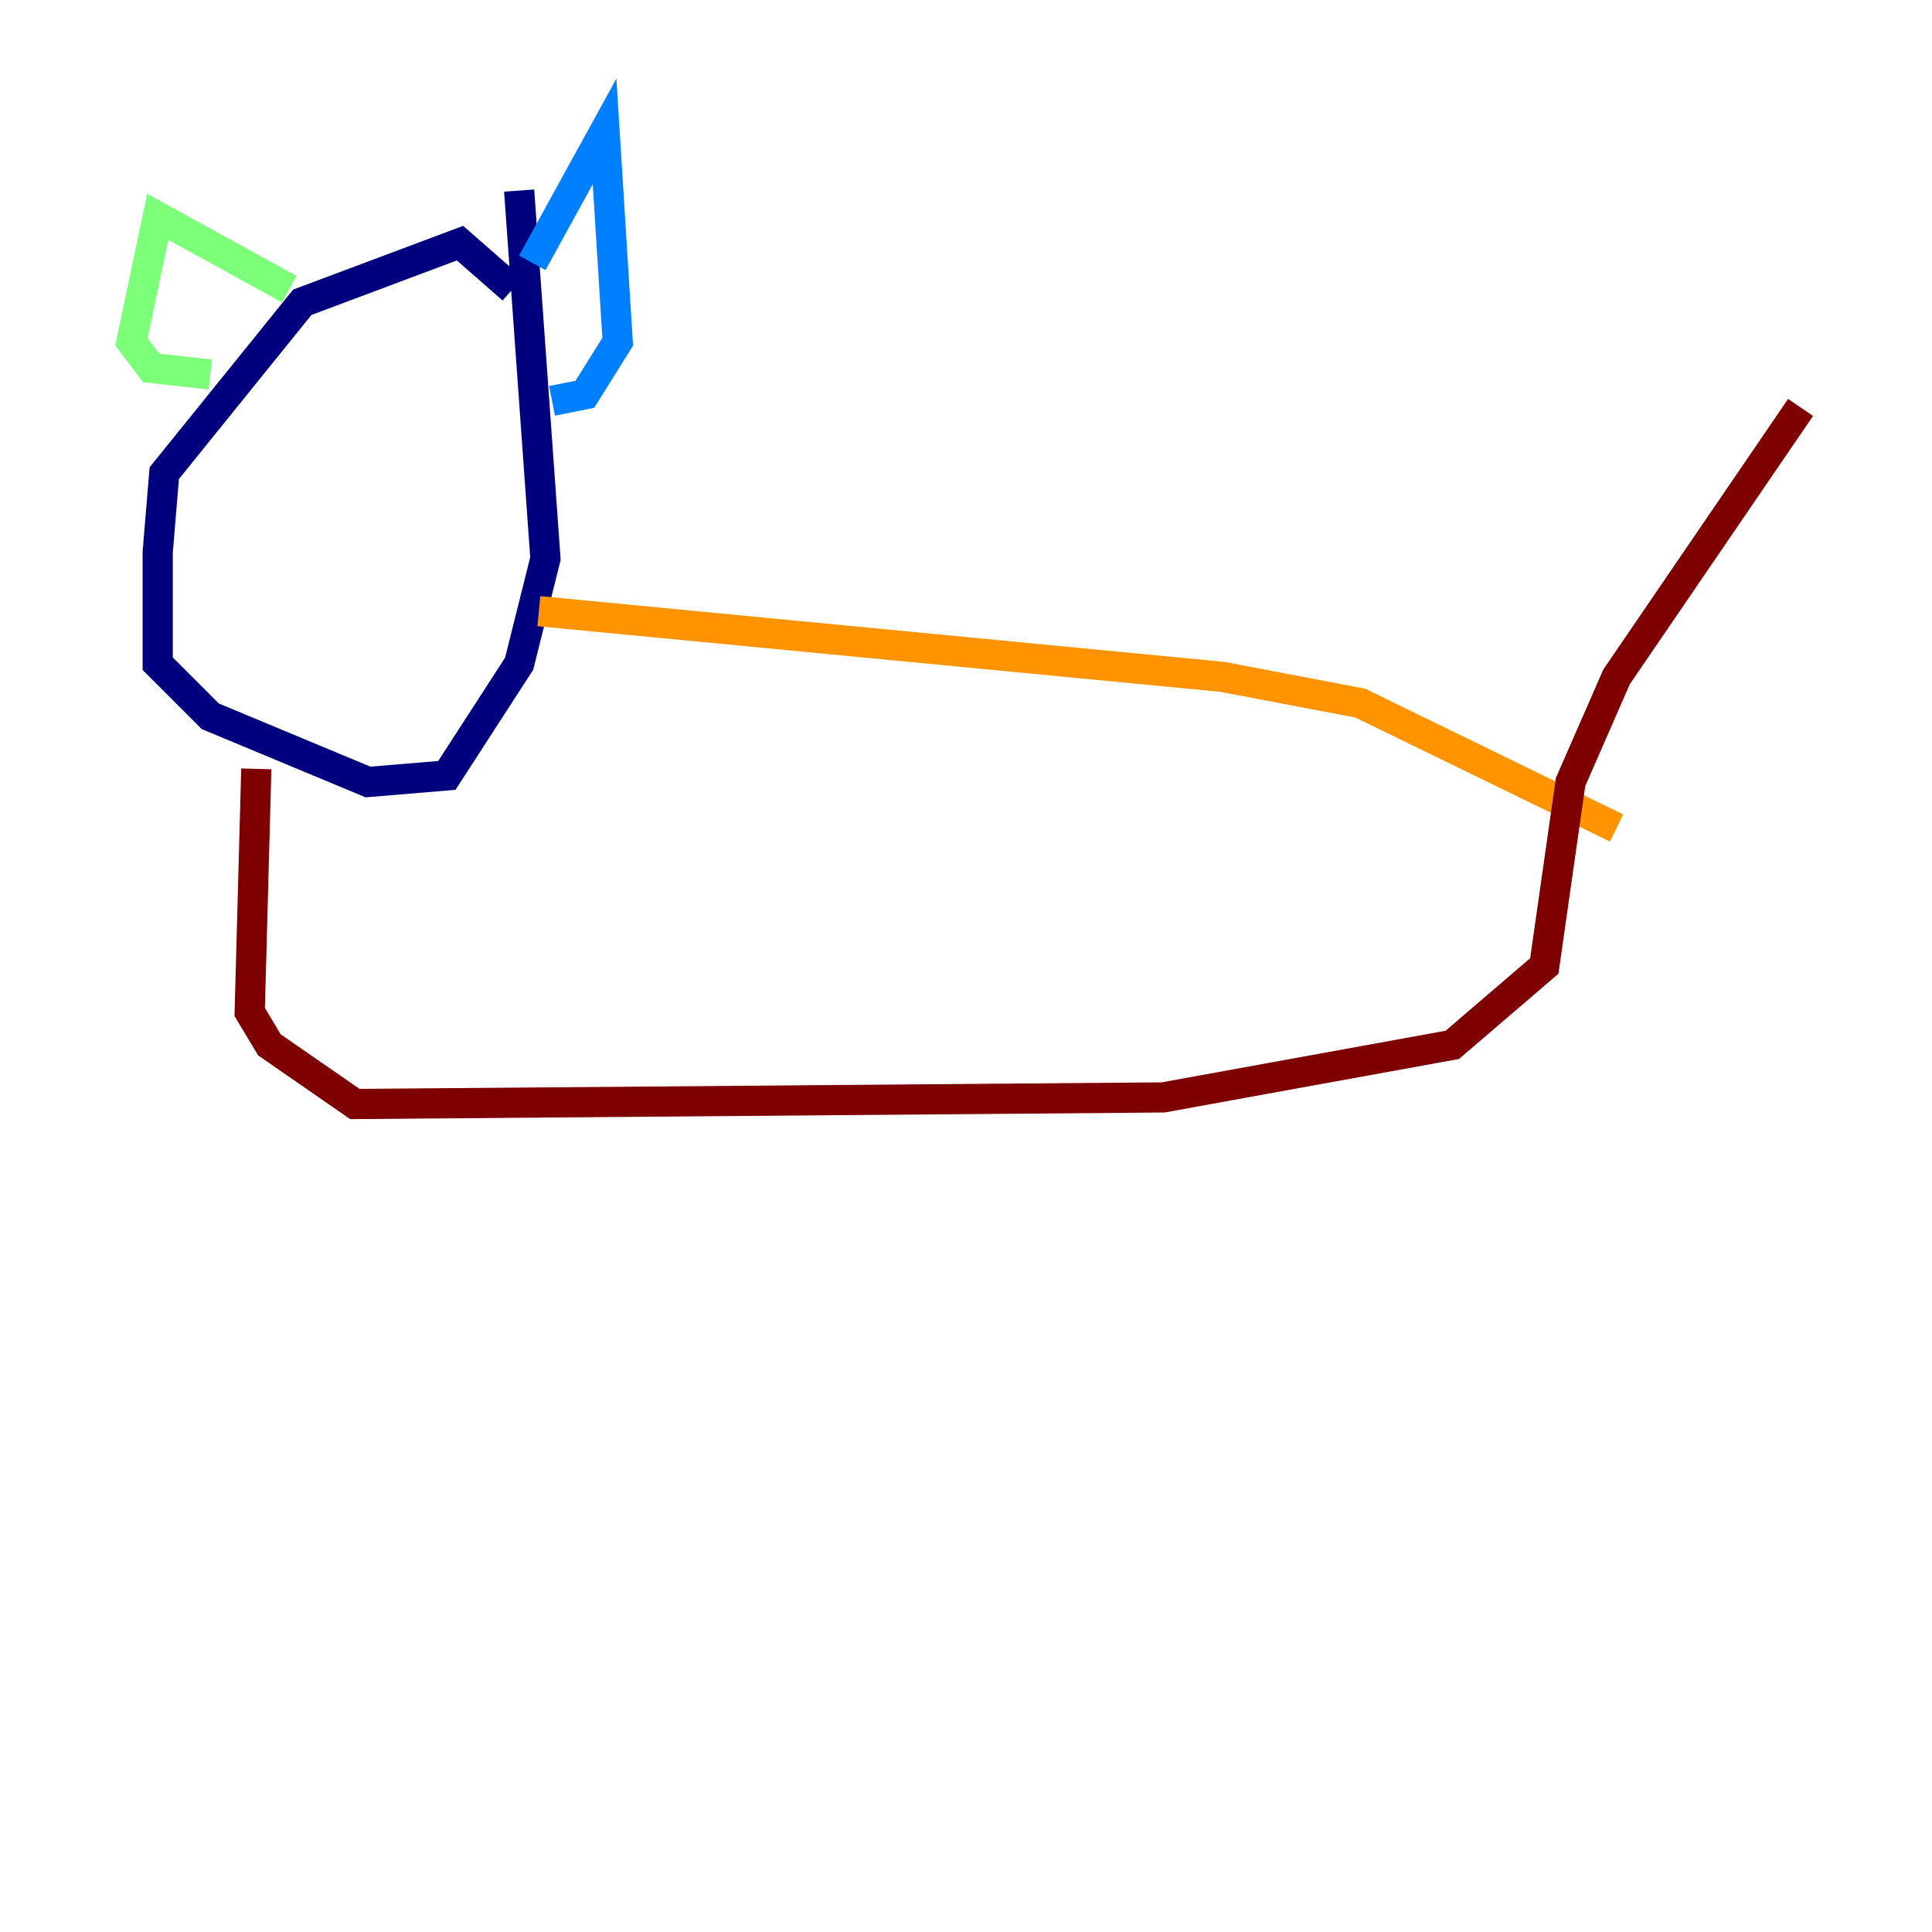 <?xml version="1.0" encoding="utf-8" ?>
<svg baseProfile="tiny" height="128" version="1.2" viewBox="0,0,128,128" width="128" xmlns="http://www.w3.org/2000/svg" xmlns:ev="http://www.w3.org/2001/xml-events" xmlns:xlink="http://www.w3.org/1999/xlink"><defs /><polyline fill="none" points="33.959,19.157 30.476,16.109 20.027,20.027 10.884,31.347 10.449,36.571 10.449,43.973 13.932,47.456 24.381,51.809 29.605,51.374 34.395,43.973 36.136,37.007 34.395,12.626" stroke="#00007f" stroke-width="2" /><polyline fill="none" points="35.265,17.415 40.054,8.707 40.925,22.64 38.748,26.122 36.571,26.558" stroke="#0080ff" stroke-width="2" /><polyline fill="none" points="19.157,19.157 10.449,14.367 8.707,22.64 10.014,24.381 13.932,24.816" stroke="#7cff79" stroke-width="2" /><polyline fill="none" points="35.701,40.49 80.98,44.843 90.122,46.585 107.102,54.857" stroke="#ff9400" stroke-width="2" /><polyline fill="none" points="16.98,50.939 16.544,67.048 17.85,69.225 23.51,73.143 77.061,72.707 96.218,69.225 102.313,64.0 104.054,51.809 107.102,44.843 119.293,26.993" stroke="#7f0000" stroke-width="2" /></svg>